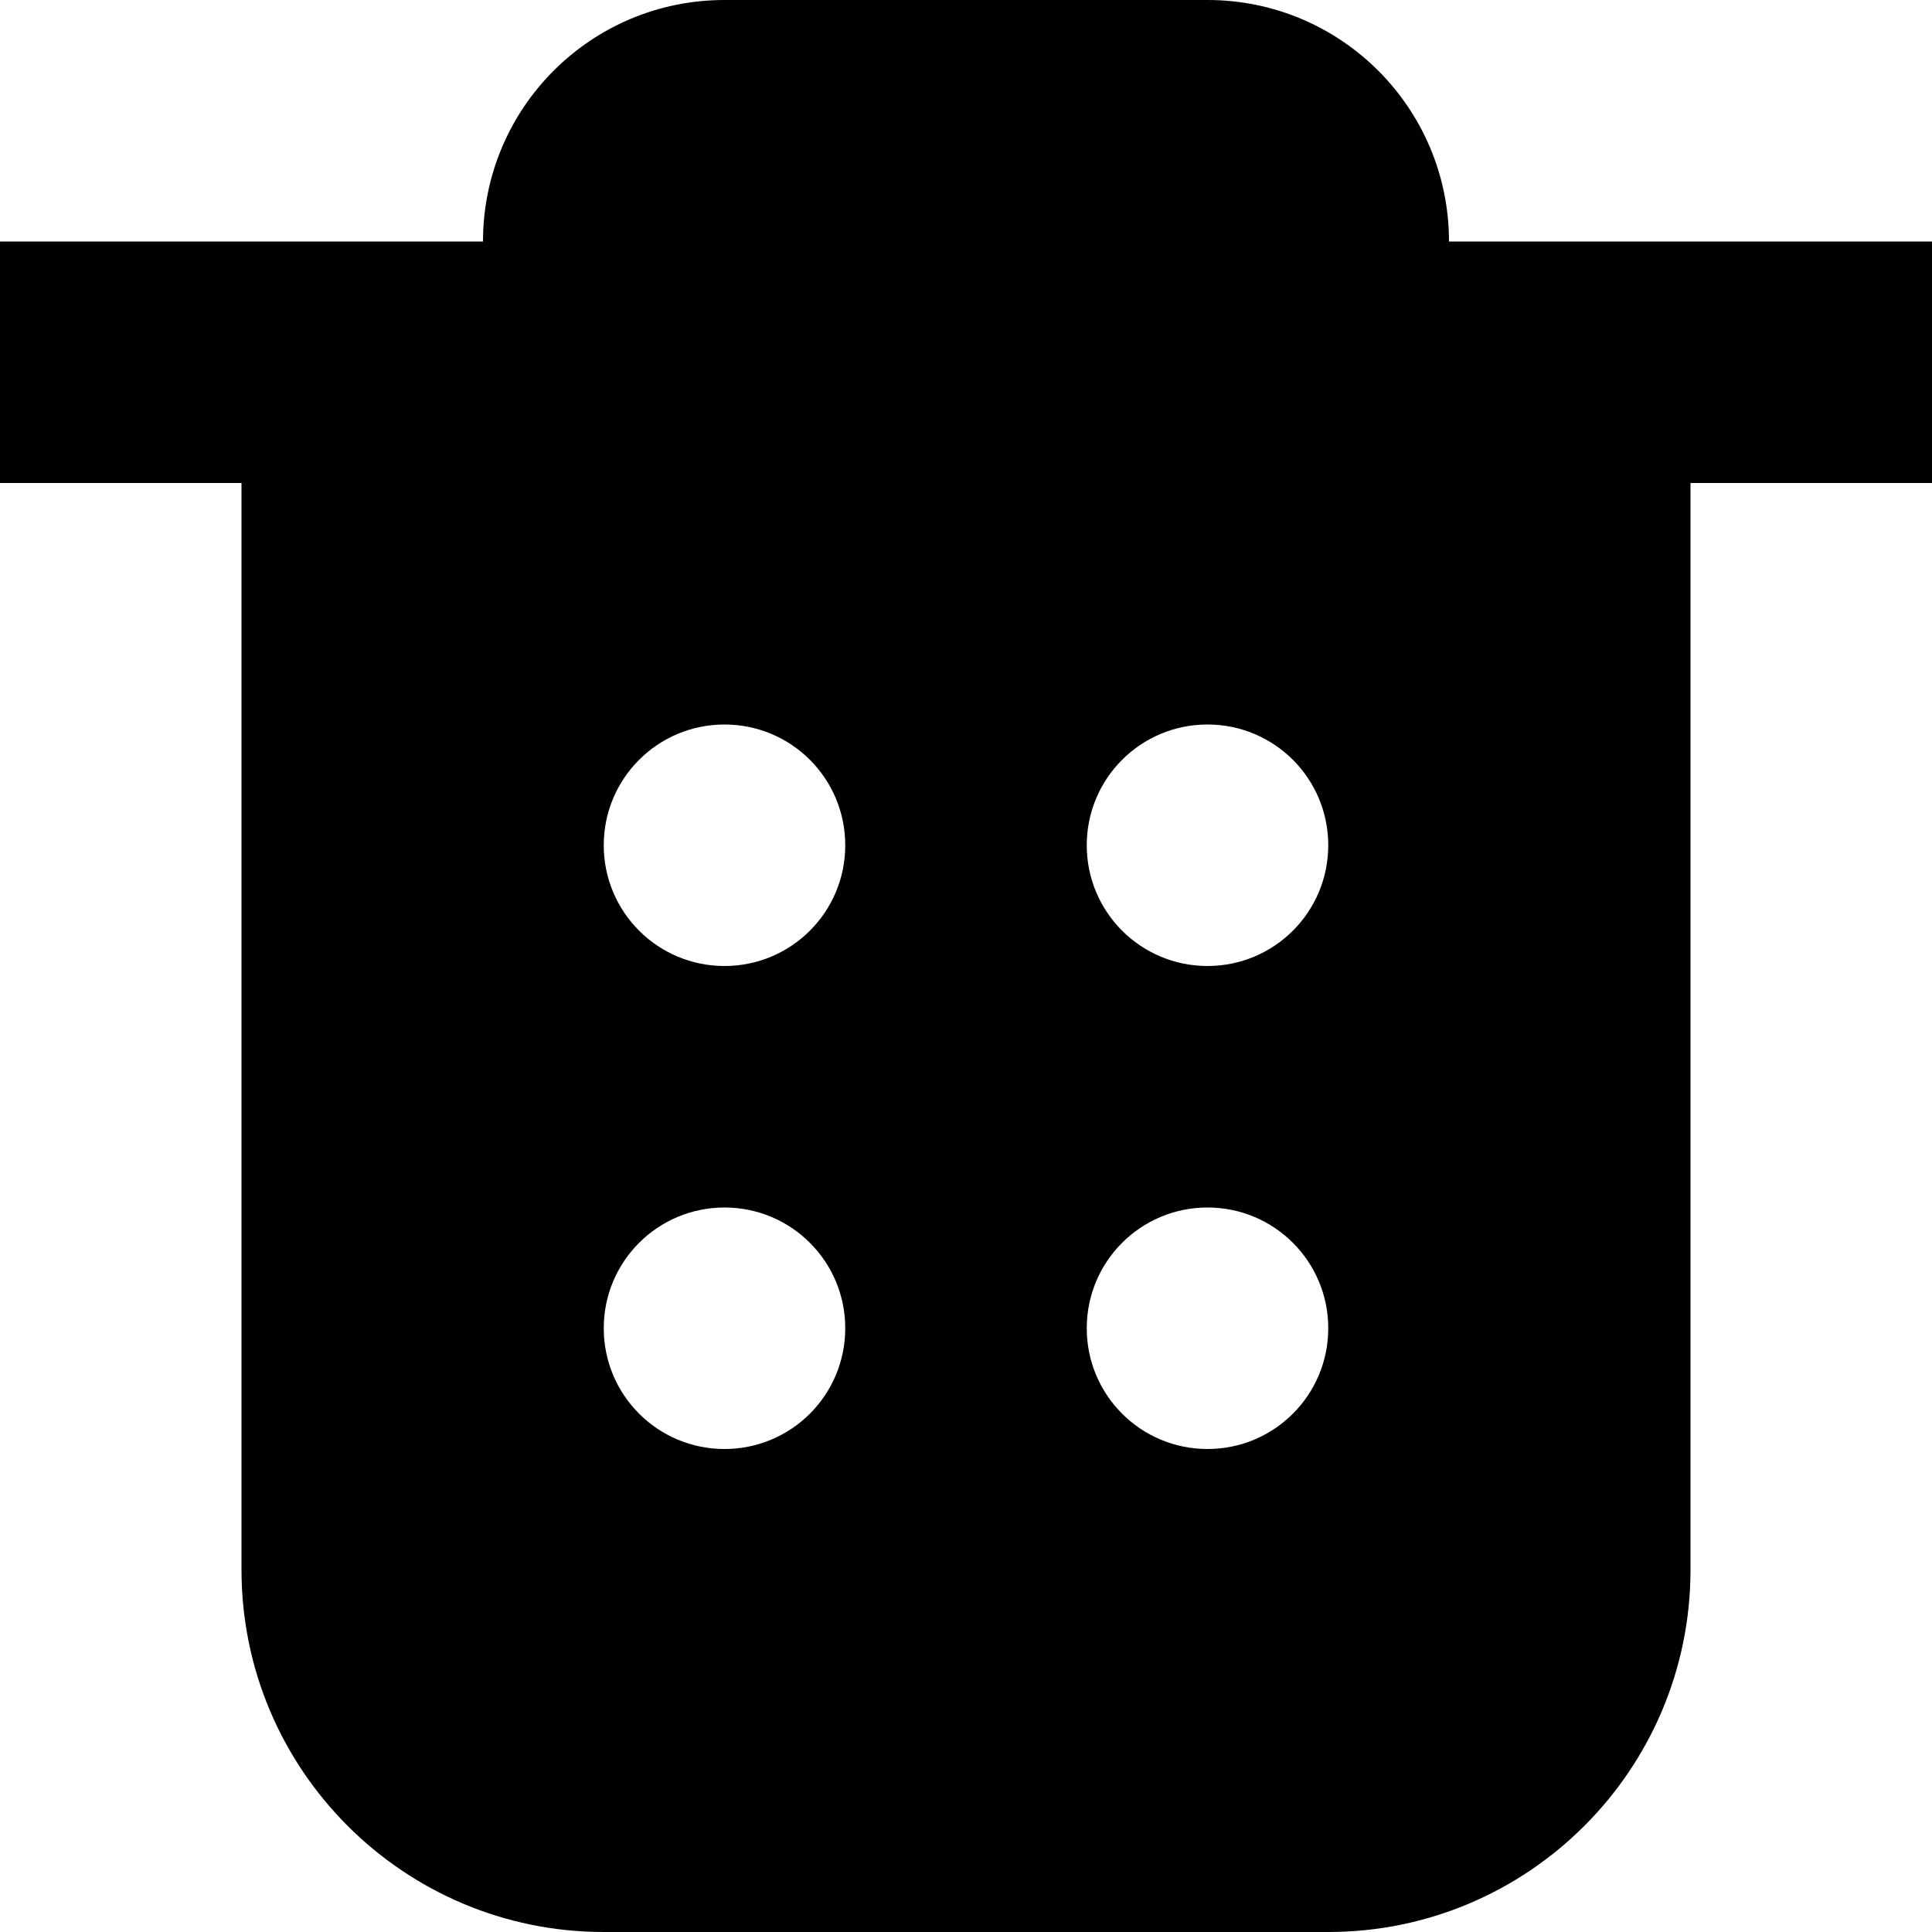 <svg version="1.1"
     xmlns="http://www.w3.org/2000/svg"
     width="16" height="16"
     viewBox="0 0 16 16">
<title>trash-fill</title>
<path d="M14 2h-2c0-1.105-0.895-2-2-2h-4c-1.106 0-2 0.894-2 2h-4v2h2v9c0 1.656 1.344 3 3 3h6c1.656 0 3-1.344 3-3v-9h2v-2h-2zM6 12c-0.553 0-1-0.447-1-1s0.447-1 1-1 1 0.447 1 1-0.447 1-1 1zM6 8c-0.553 0-1-0.447-1-1s0.447-1 1-1 1 0.447 1 1-0.447 1-1 1zM10 12c-0.553 0-1-0.447-1-1s0.447-1 1-1 1 0.447 1 1-0.447 1-1 1zM10 8c-0.553 0-1-0.447-1-1s0.447-1 1-1 1 0.447 1 1-0.447 1-1 1z">

</path>
</svg>
